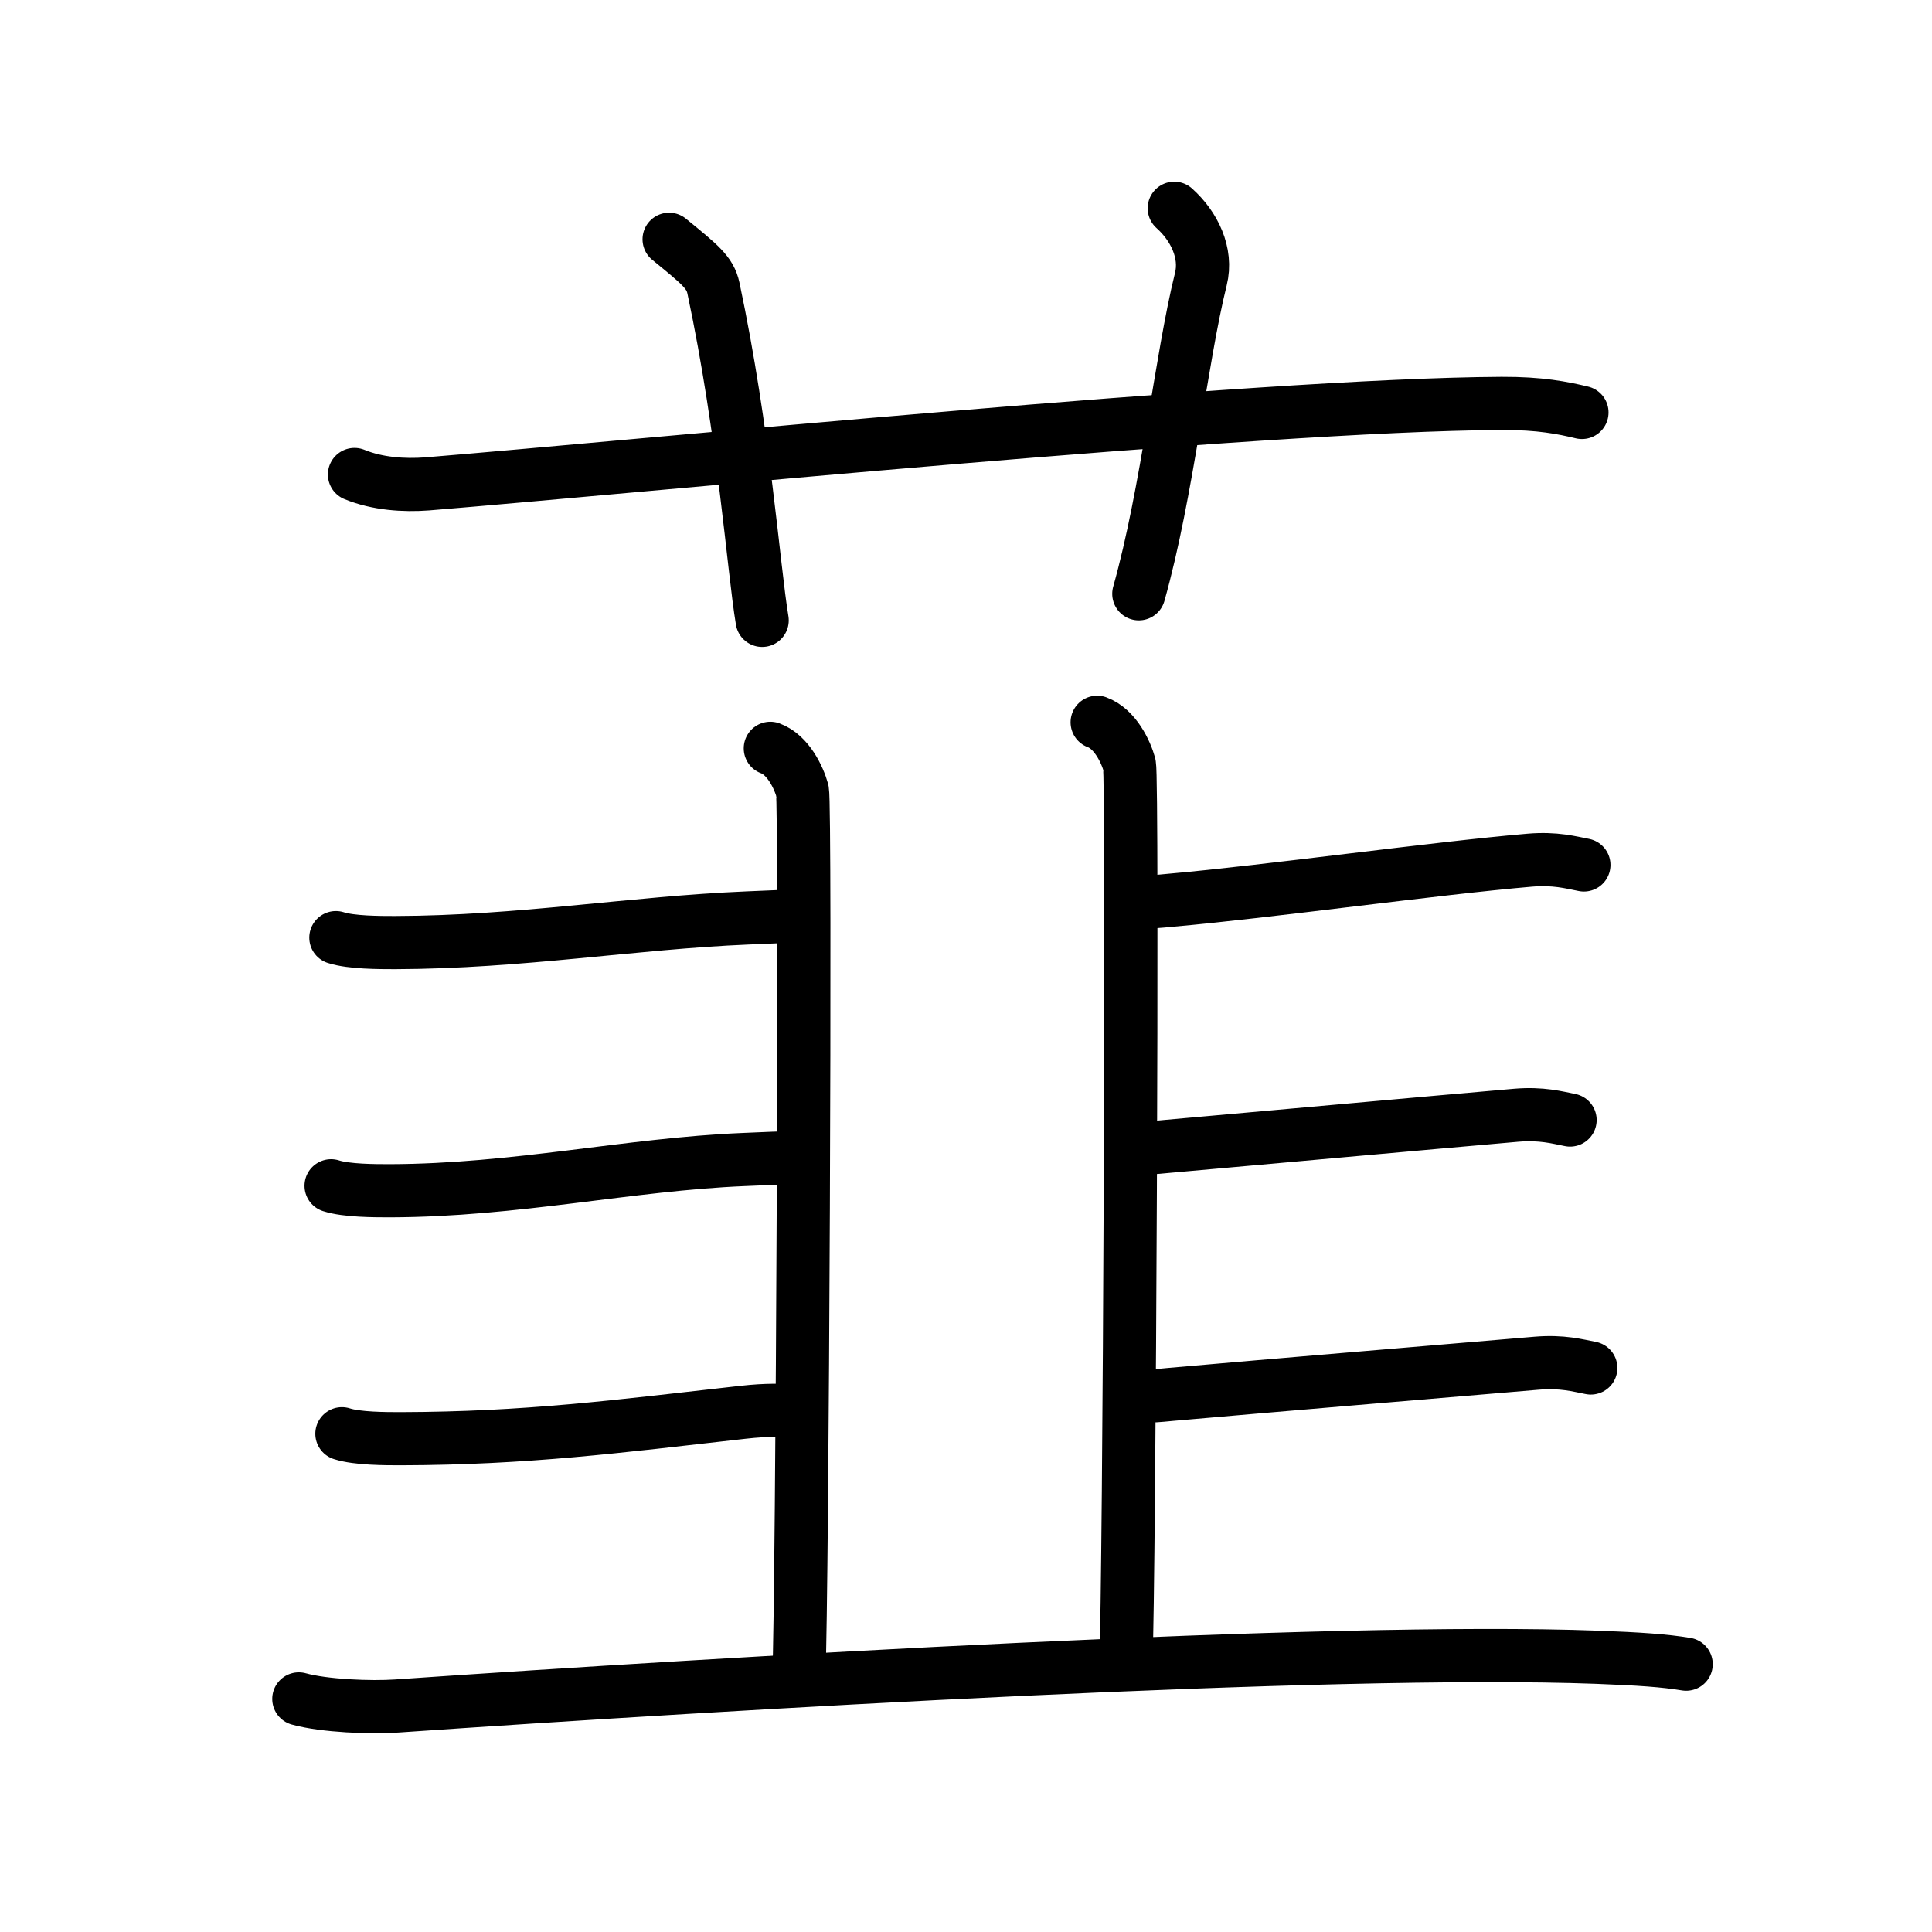 <svg xmlns="http://www.w3.org/2000/svg" width="109" height="109" viewBox="0 0 109 109"><g xmlns:kvg="http://kanjivg.tagaini.net" id="kvg:StrokePaths_097ee" style="fill:none;stroke:#000000;stroke-width:3;stroke-linecap:round;stroke-linejoin:round;"><g id="kvg:097ee" kvg:element="&#38894;"><g id="kvg:097ee-g1" kvg:element="&#33401;" kvg:variant="true" kvg:original="&#33400;" kvg:position="top" kvg:radical="general"><path id="kvg:097ee-s1" kvg:type="&#12752;" d="M20,26.77c1.29,0.53,2.8,0.63,4.1,0.53C36,26.33,71,22.83,84.72,22.76c2.16-0.01,3.45,0.25,4.53,0.51"/><path id="kvg:097ee-s2" kvg:type="&#12753;a" d="M37.75,13.5c1.75,1.43,2.31,1.87,2.5,2.75C42,24.5,42.5,32,43,35"/><path id="kvg:097ee-s3" kvg:type="&#12753;a" d="M66.25,11.75c1.12,1,1.87,2.52,1.5,4c-1.12,4.5-1.88,12-3.5,17.75"/></g><g id="kvg:097ee-g2" kvg:element="&#38893;" kvg:position="bottom"><g id="kvg:097ee-g3" kvg:element="&#38750;"><g id="kvg:097ee-g4" kvg:position="left"><path id="kvg:097ee-s4" kvg:type="&#12754;" d="M43.46,42.22c1.01,0.37,1.61,1.66,1.81,2.39c0.2,0.74,0,45.38-0.2,49.99"/><path id="kvg:097ee-s5" kvg:type="&#12752;c" d="M61.9,40.75c1.01,0.37,1.62,1.66,1.82,2.39c0.2,0.74,0,46.12-0.2,50.72"/><path id="kvg:097ee-s6" kvg:type="&#12752;c" d="M18.95,52.9c0.87,0.28,2.46,0.28,3.34,0.28c7.09-0.02,13.42-1.12,19.87-1.39c1.45-0.06,2.12-0.1,3.04-0.1"/><path id="kvg:097ee-s7" kvg:type="&#12736;" d="M18.68,66.9c0.87,0.28,2.46,0.28,3.33,0.28c7.09-0.02,13.46-1.49,19.91-1.76c1.45-0.06,2.12-0.1,3.04-0.1"/></g><g id="kvg:097ee-g5" kvg:position="right"><path id="kvg:097ee-s8" kvg:type="&#12753;" d="M19.29,80.89c0.87,0.28,2.46,0.28,3.33,0.28c7.08-0.02,12.12-0.68,19.3-1.49c1.43-0.16,2.12-0.1,3.04-0.1"/><path id="kvg:097ee-s9" kvg:type="&#12752;b" d="M64.11,50.88c1.16,0,1.08-0.01,1.94-0.09c5.54-0.49,14.97-1.81,20.26-2.26c1.44-0.12,2.32,0.13,3.05,0.27"/><path id="kvg:097ee-s10" kvg:type="&#12752;b" d="M63.87,64.77c1.16,0,1.08-0.01,1.95-0.09c5.54-0.49,14.43-1.3,19.72-1.76c1.44-0.12,2.32,0.13,3.04,0.27"/><path id="kvg:097ee-s11" kvg:type="&#12752;b" d="M64.11,78.76c1.16,0,1.08-0.01,1.94-0.09c5.54-0.49,15.36-1.31,20.65-1.76c1.44-0.12,2.32,0.13,3.05,0.27"/></g></g><g id="kvg:097ee-g6" kvg:element="&#19968;"><path id="kvg:097ee-s12" kvg:type="&#12752;" d="M16.86,95.85c1.44,0.4,4.08,0.5,5.51,0.4c18.57-1.28,52.65-3.31,67.73-2.75c2.39,0.09,3.83,0.19,5.03,0.39"/></g></g></g></g></svg>